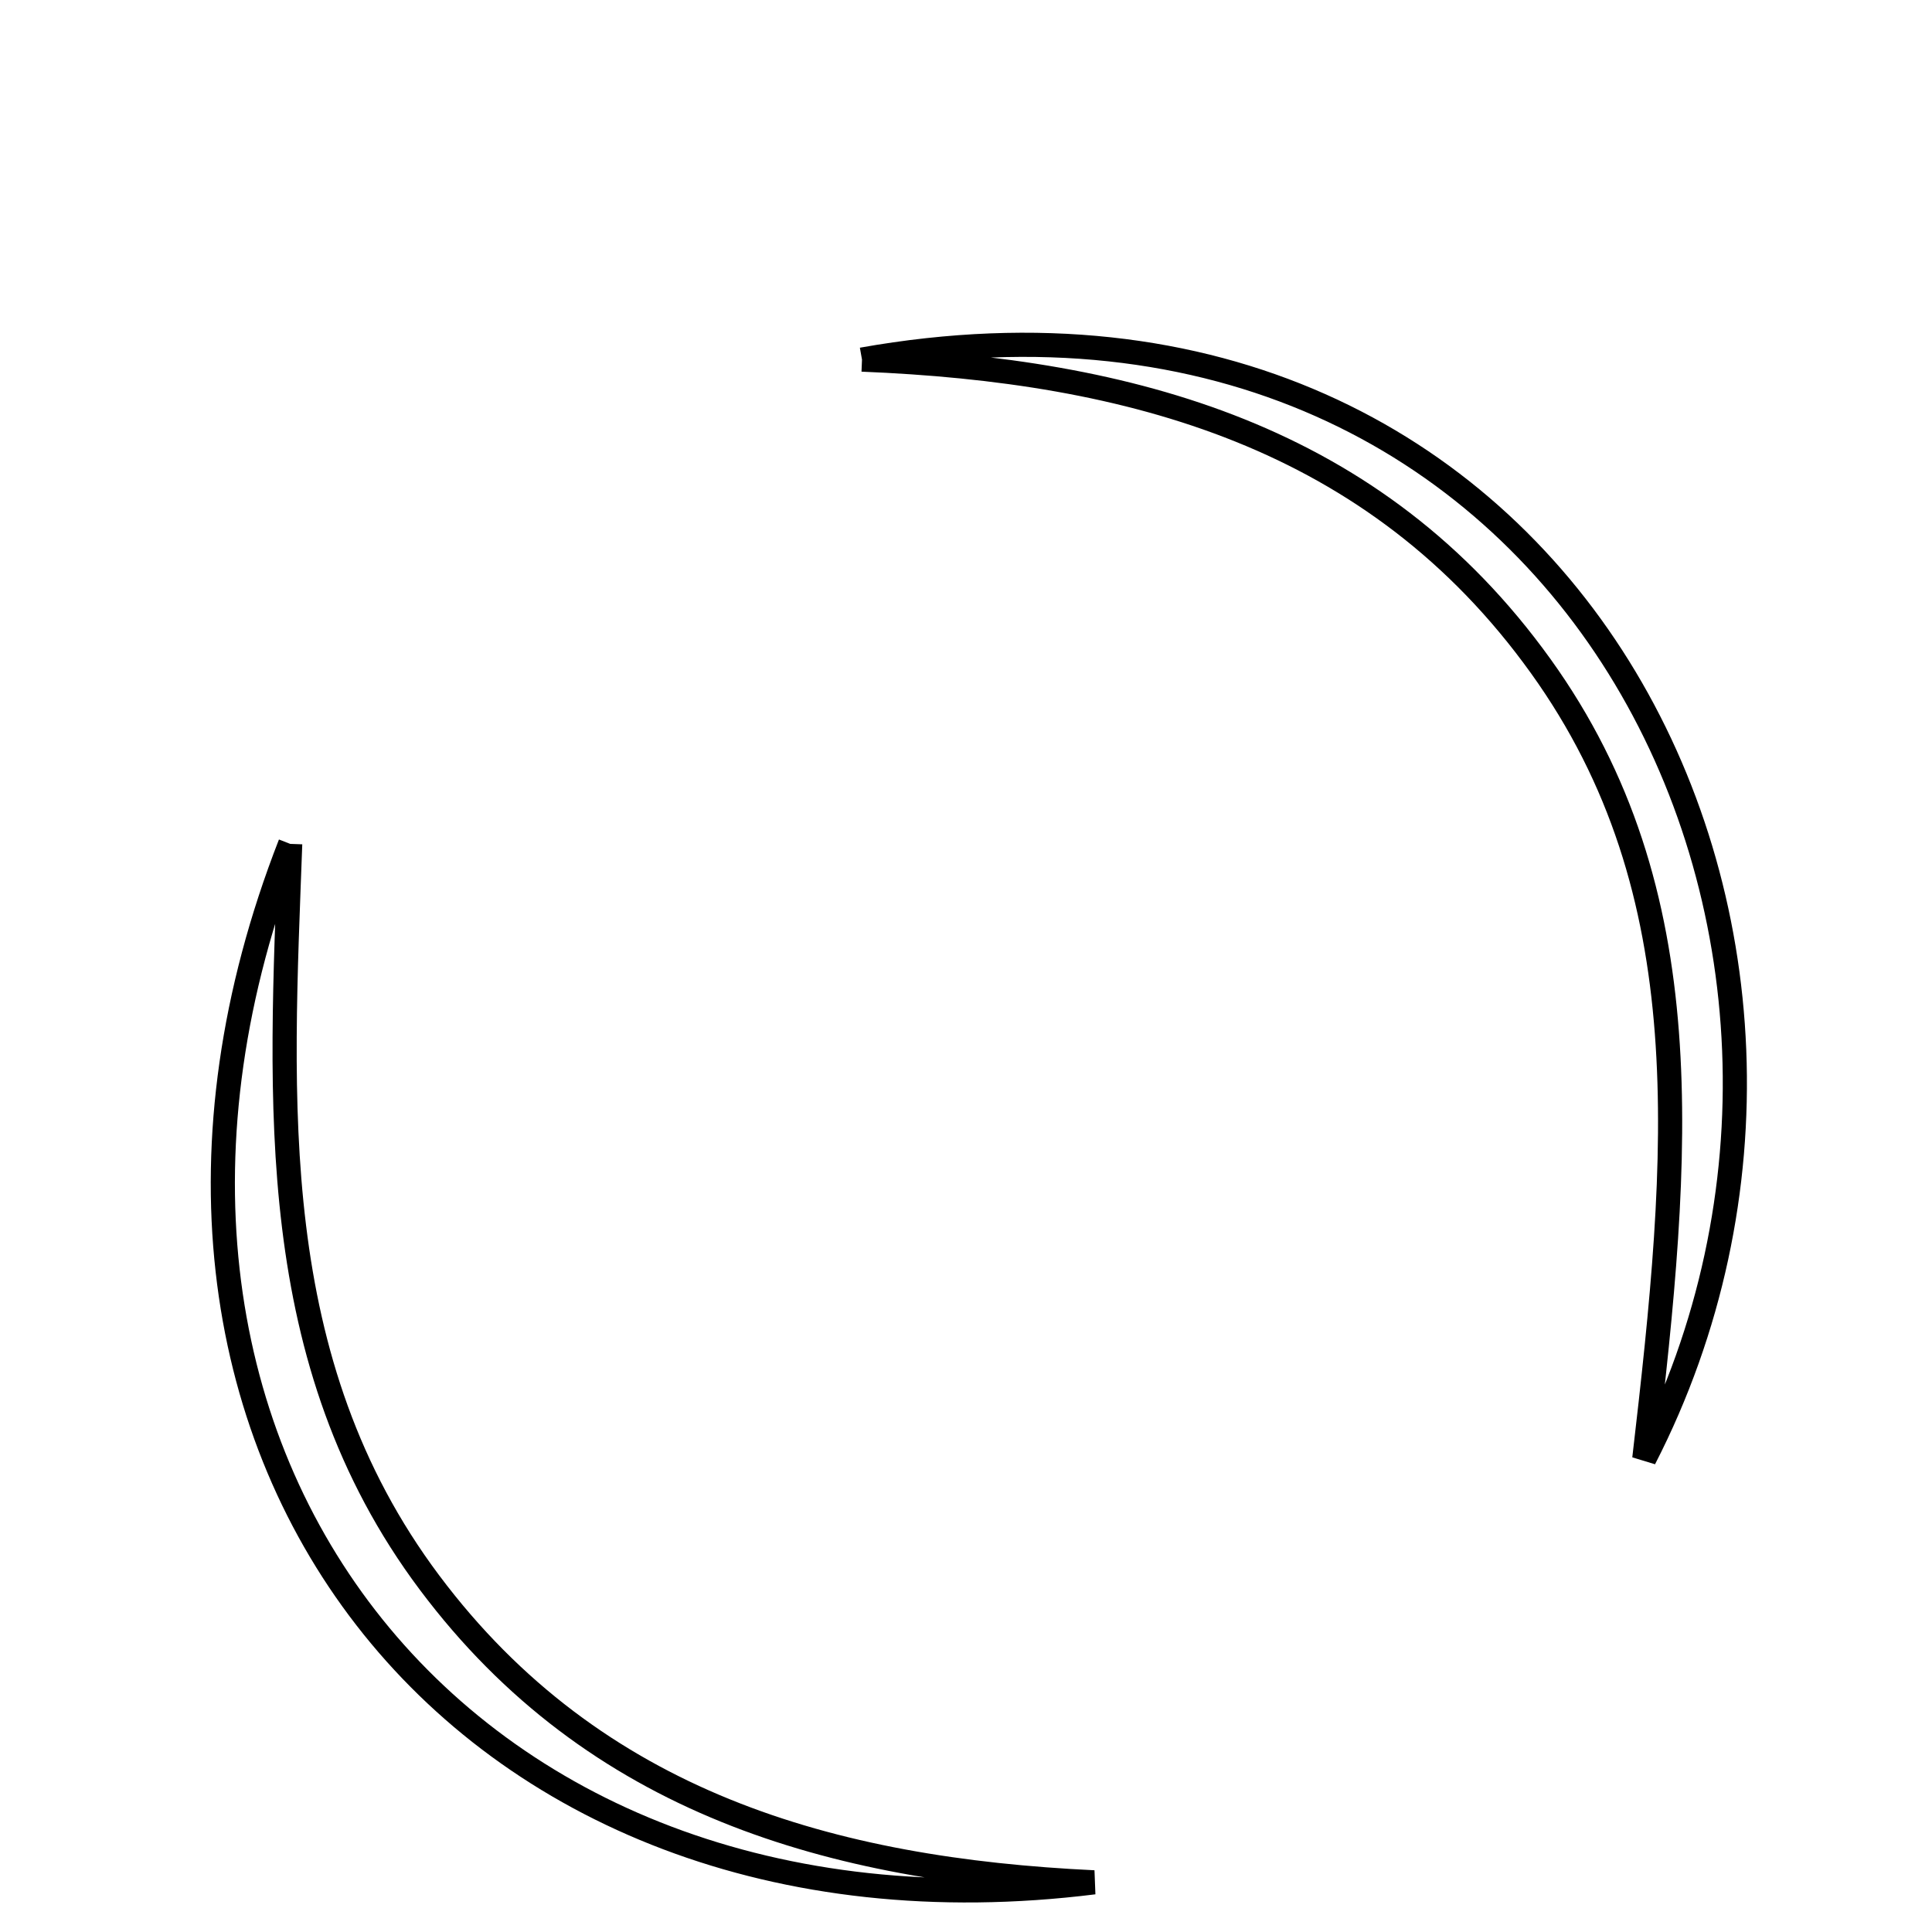 <svg xmlns="http://www.w3.org/2000/svg" viewBox="0.0 0.0 24.0 24.0" height="200px" width="200px"><path fill="none" stroke="black" stroke-width=".3" stroke-opacity="1.0"  filling="0" d="M10.708 4.467 C14.044 4.602 17.082 5.409 19.139 8.274 C21.16 11.087 20.869 14.322 20.426 18.121 C23.742 11.666 19.499 2.902 10.708 4.467"></path>
<path fill="none" stroke="black" stroke-width=".3" stroke-opacity="1.0"  filling="0" d="M3.605 10.483 C0.696 17.935 5.694 24.369 13.589 23.383 C10.335 23.229 7.388 22.4 5.336 19.66 C3.273 16.906 3.488 13.683 3.605 10.483"></path></svg>